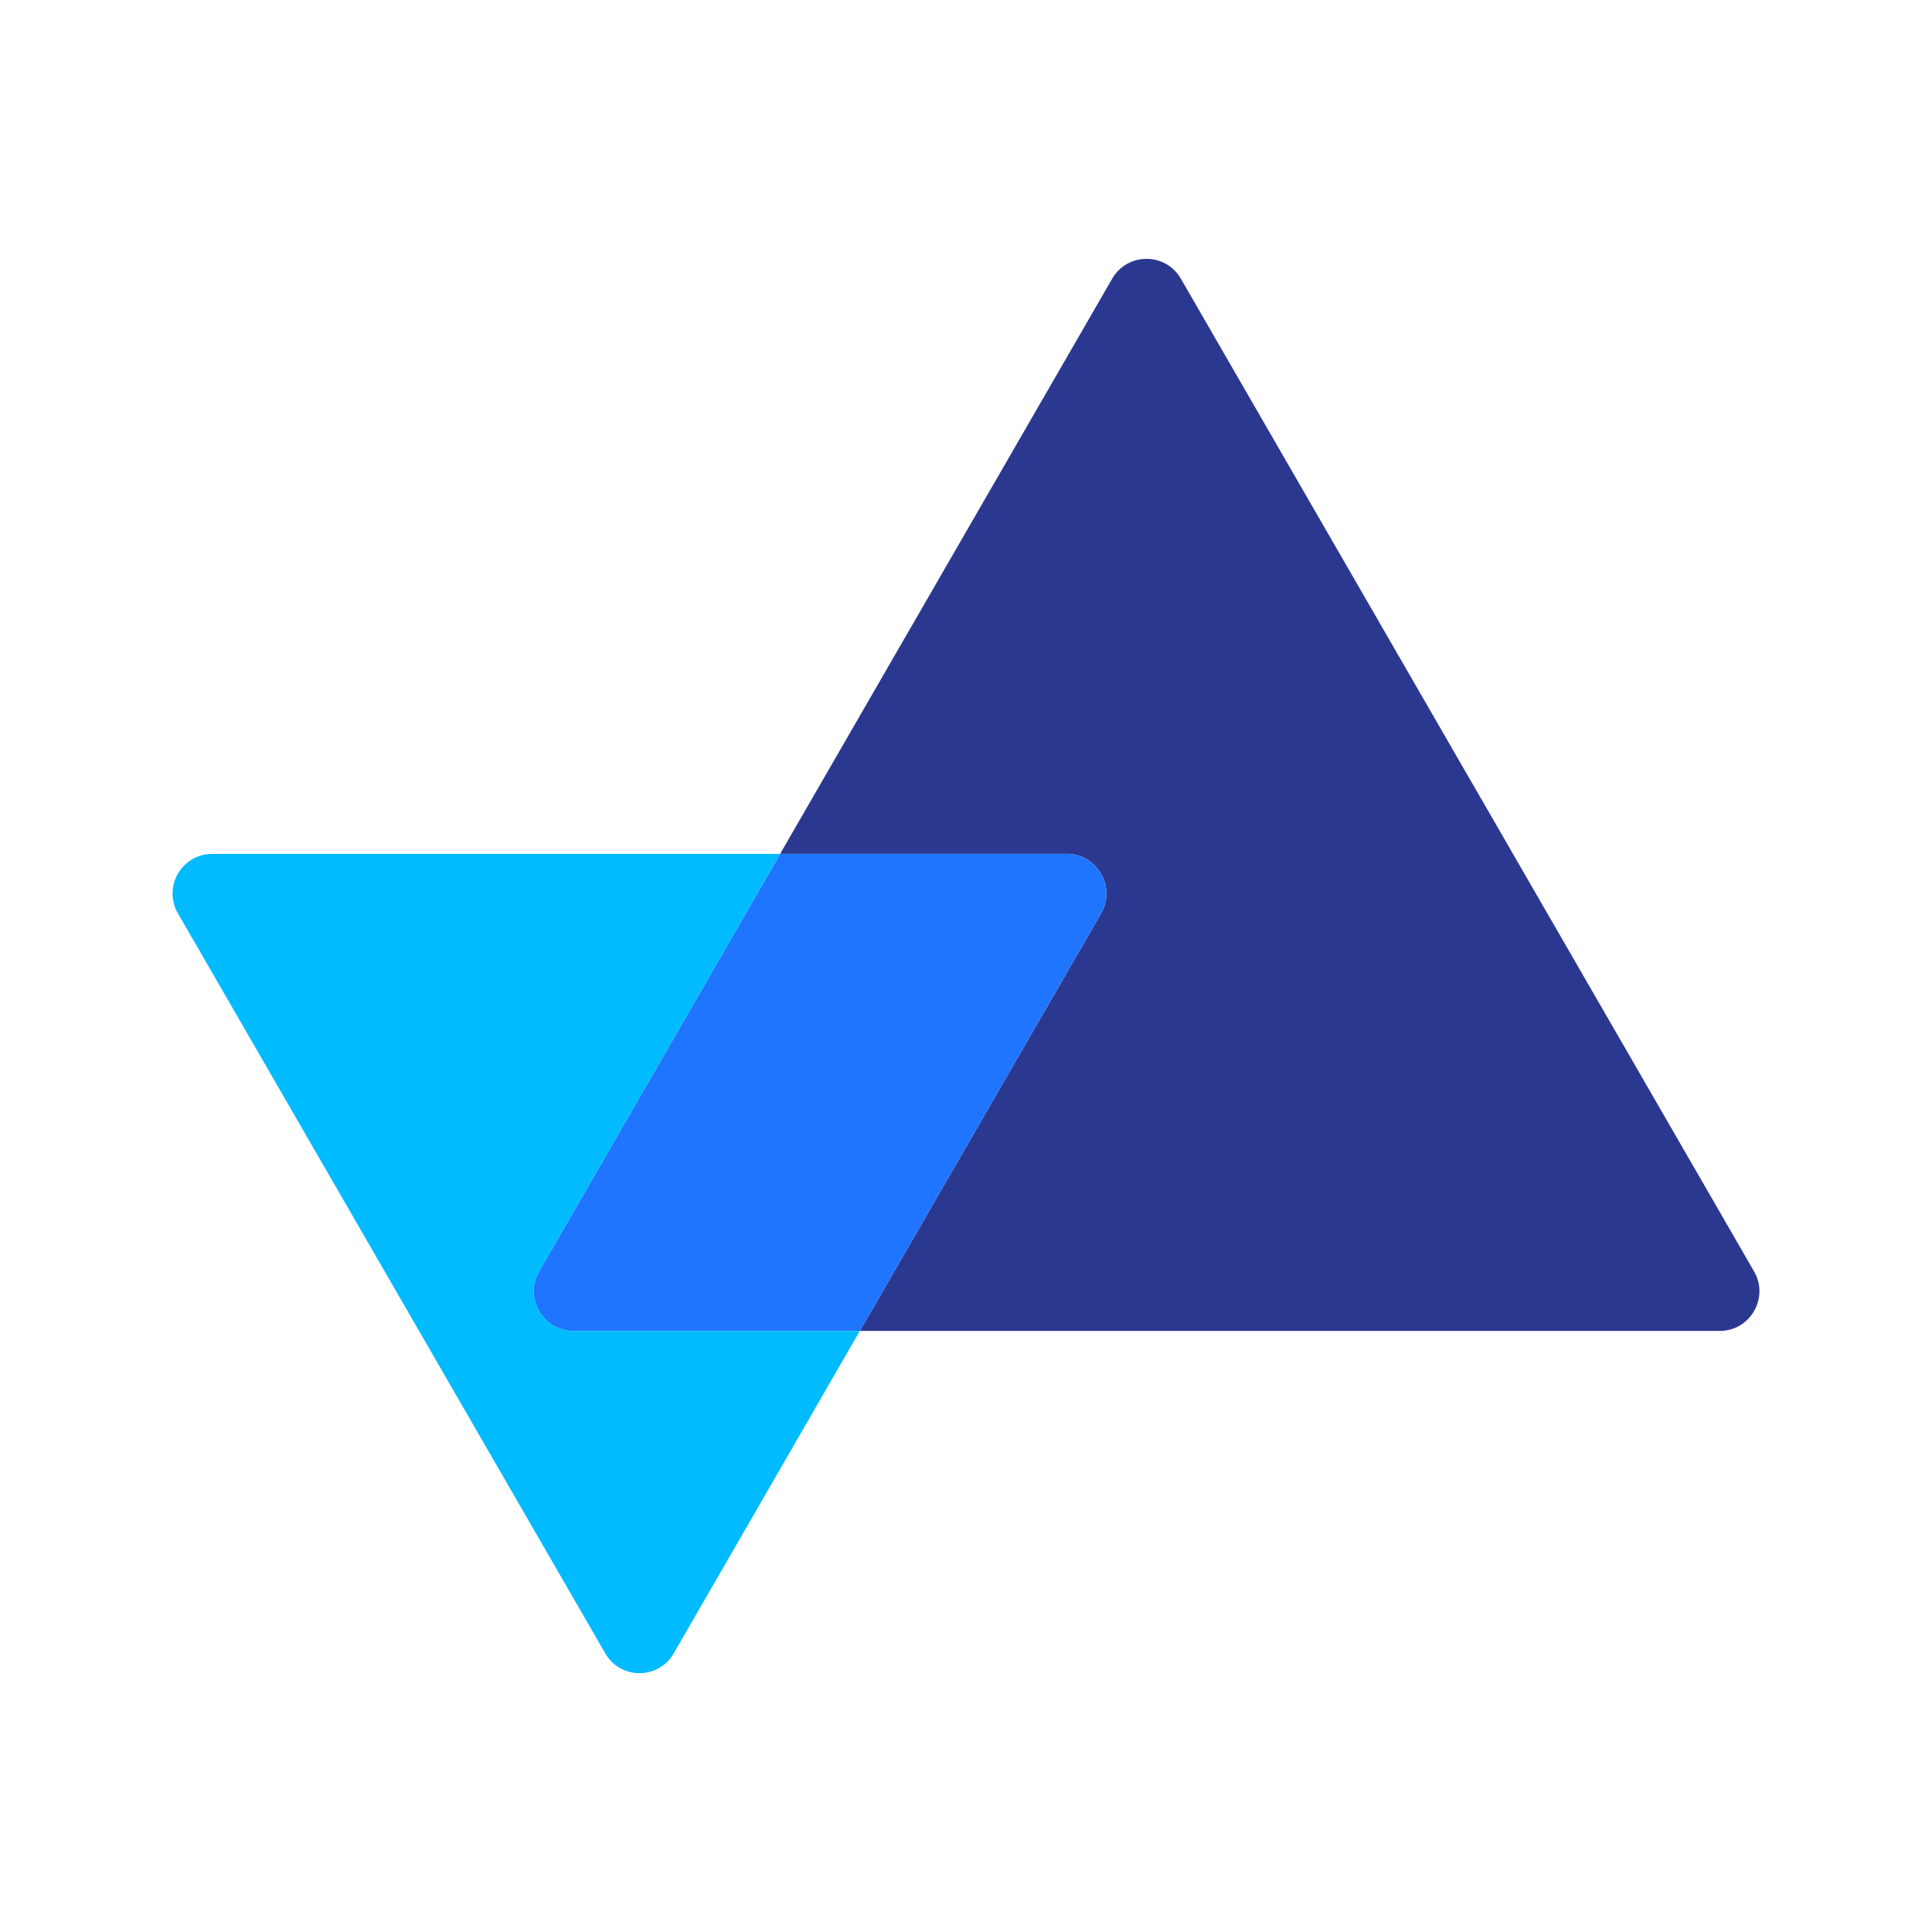 <svg width="40" height="40" viewBox="0 0 40 40" fill="none" xmlns="http://www.w3.org/2000/svg">
<path d="M36.316 26.323C36.632 26.869 36.238 27.555 35.606 27.555H17.803L22.797 18.91C23.113 18.364 22.715 17.678 22.082 17.678H16.152L23.027 5.769C23.343 5.223 24.132 5.223 24.448 5.769L36.316 26.323Z" fill="#2B388F"/>
<path d="M22.082 17.679C22.714 17.679 23.113 18.364 22.796 18.911L17.803 27.555H11.873C11.24 27.555 10.846 26.869 11.162 26.323L16.152 17.679H22.082Z" fill="#1F75FF"/>
<path d="M17.802 27.555L13.95 34.229C13.634 34.779 12.846 34.779 12.53 34.229L3.684 18.911C3.367 18.364 3.762 17.679 4.394 17.679H16.151L11.162 26.323C10.846 26.869 11.24 27.555 11.872 27.555H17.802Z" fill="#00BBFF"/>
</svg>
